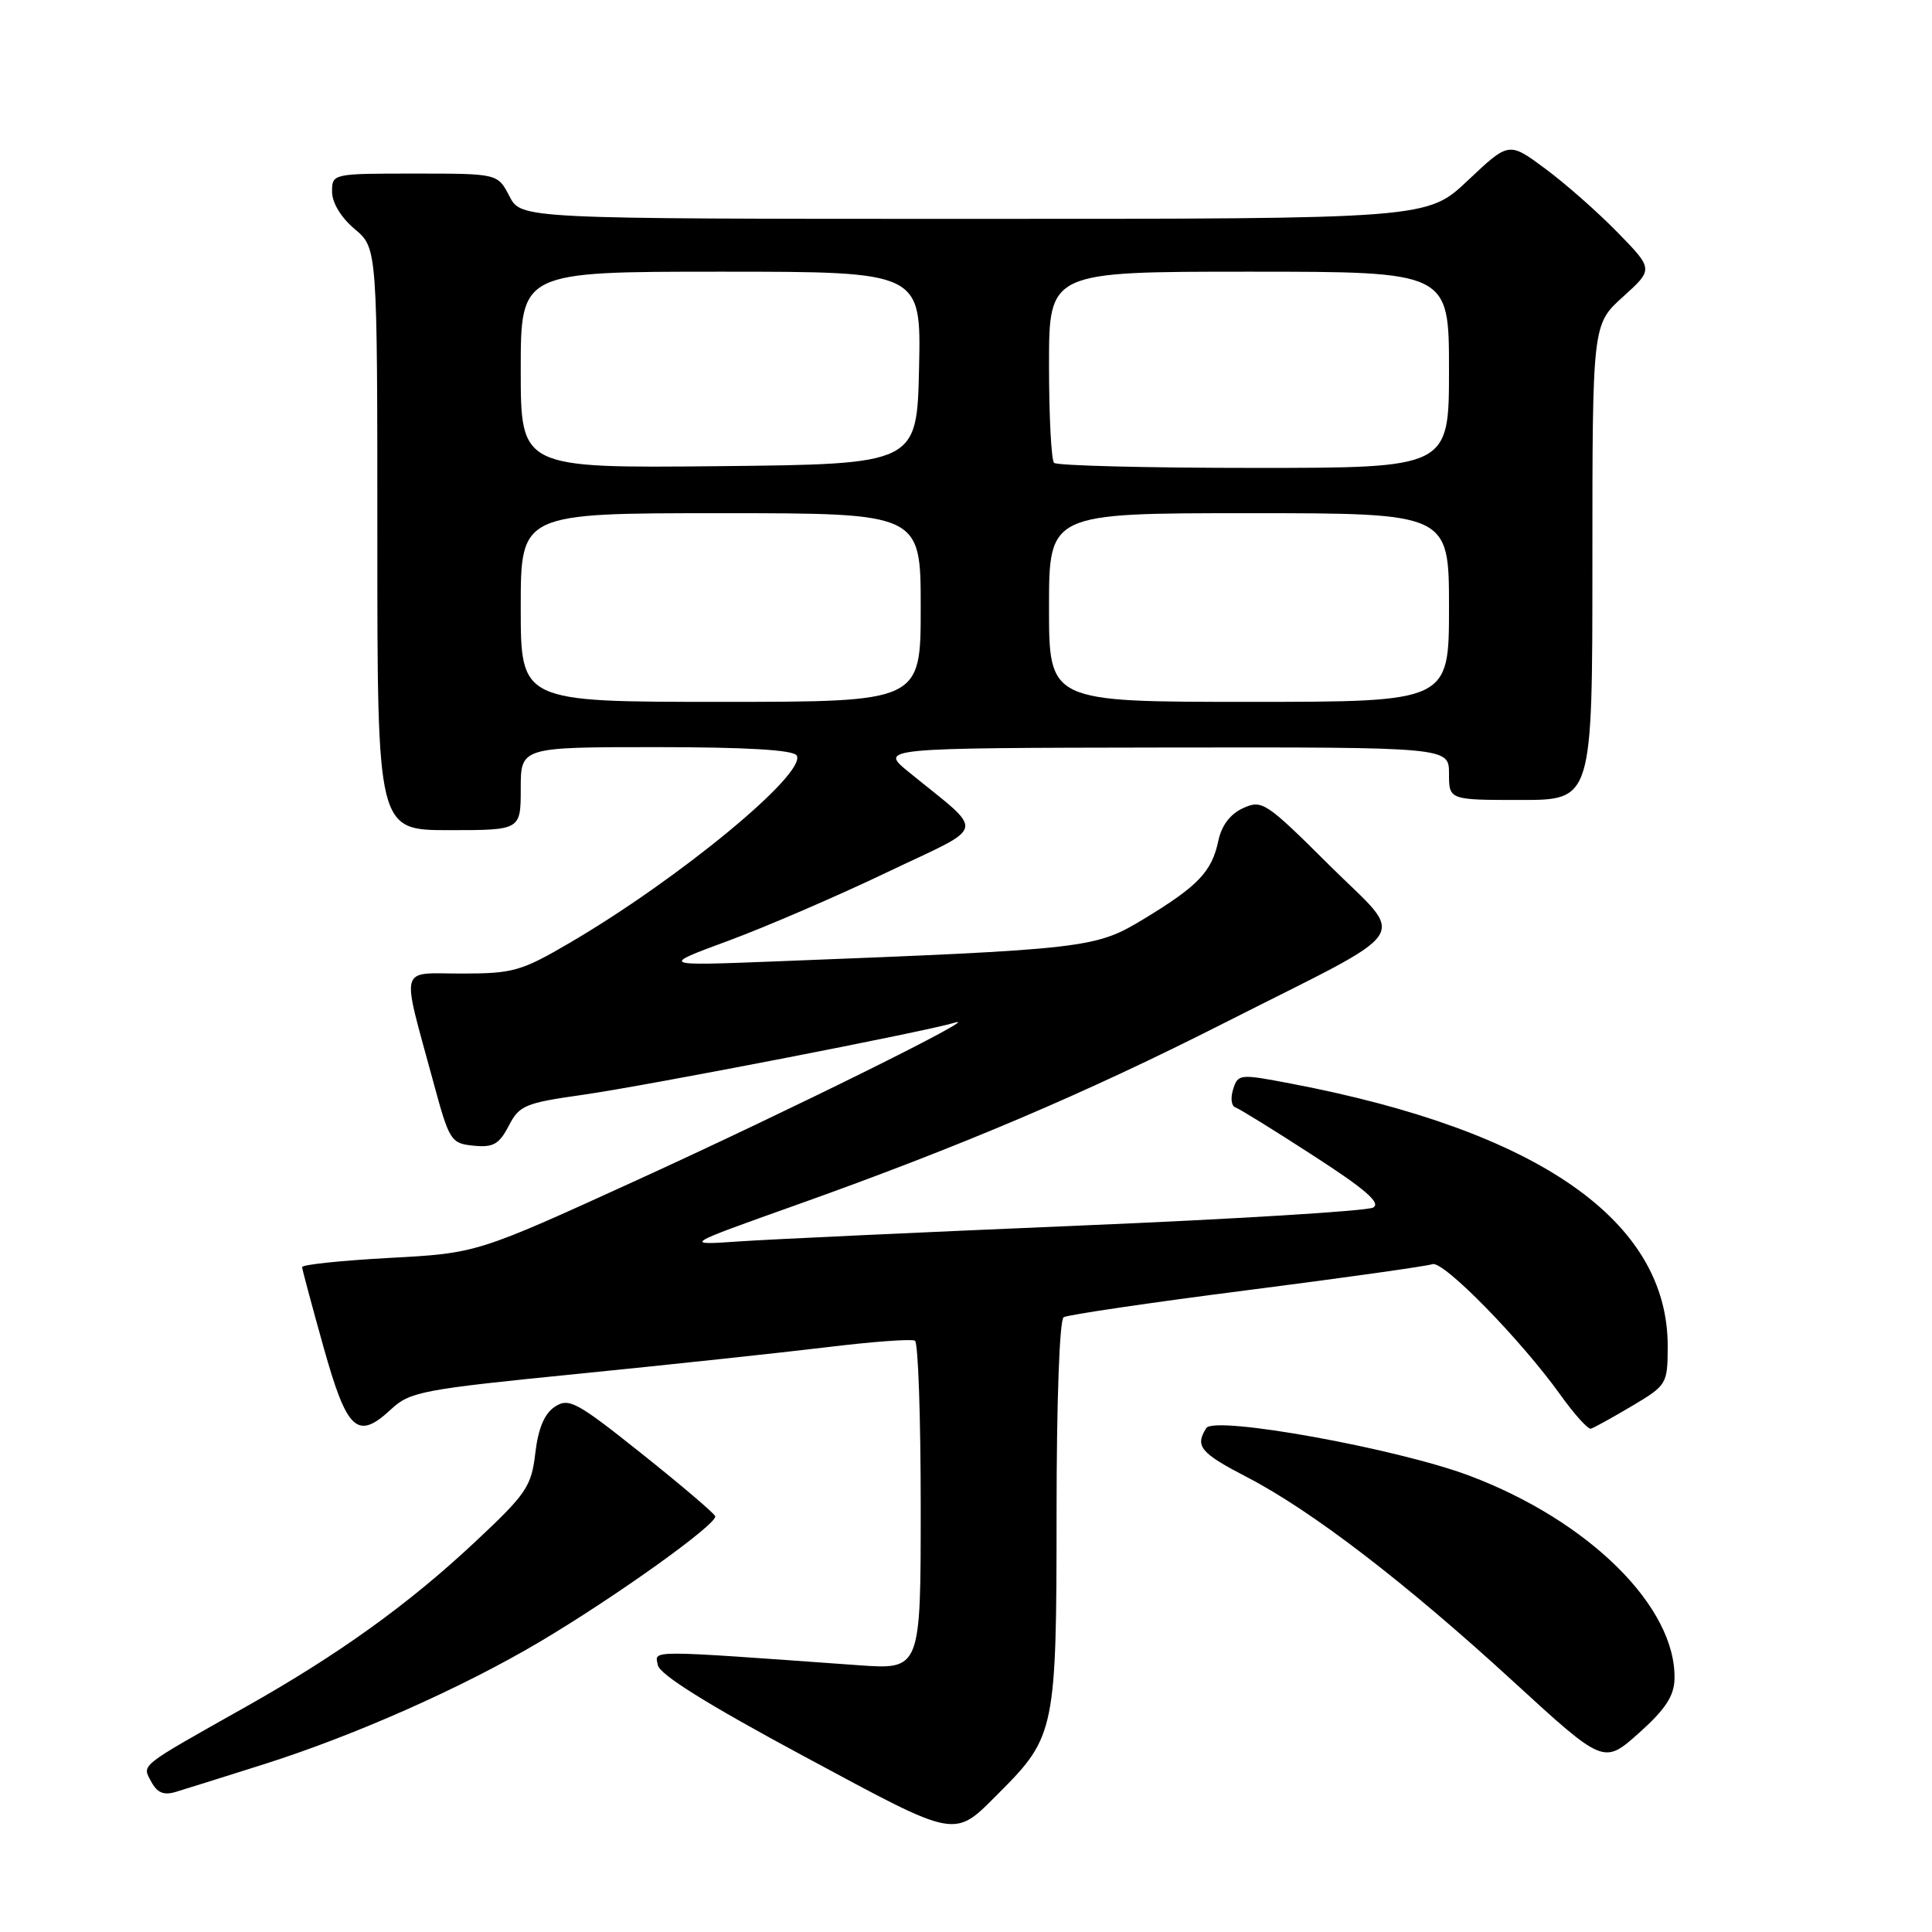 <?xml version="1.0" encoding="UTF-8" standalone="no"?>
<!DOCTYPE svg PUBLIC "-//W3C//DTD SVG 1.1//EN" "http://www.w3.org/Graphics/SVG/1.1/DTD/svg11.dtd" >
<svg xmlns="http://www.w3.org/2000/svg" xmlns:xlink="http://www.w3.org/1999/xlink" version="1.1" viewBox="0 0 256 256">
 <g >
 <path fill="currentColor"
d=" M 132.50 237.44 C 139.78 230.15 140.00 229.08 140.00 200.60 C 140.00 185.81 140.39 174.87 140.94 174.54 C 141.45 174.22 152.37 172.61 165.19 170.97 C 178.01 169.33 189.08 167.77 189.80 167.51 C 191.22 166.98 201.57 177.56 206.80 184.88 C 208.62 187.42 210.42 189.41 210.80 189.31 C 211.19 189.20 213.63 187.85 216.23 186.31 C 220.87 183.55 220.96 183.40 220.98 178.45 C 221.05 161.80 203.91 149.84 171.05 143.58 C 164.26 142.28 164.04 142.30 163.40 144.33 C 163.03 145.47 163.16 146.55 163.68 146.73 C 164.20 146.90 168.85 149.77 174.01 153.12 C 180.94 157.59 183.02 159.41 181.95 160.01 C 181.14 160.46 163.61 161.54 142.99 162.40 C 122.37 163.27 102.12 164.21 98.00 164.49 C 90.50 165.01 90.50 165.01 105.50 159.67 C 127.38 151.87 143.82 144.88 162.22 135.55 C 187.98 122.50 186.41 124.86 176.13 114.63 C 167.74 106.28 167.23 105.94 164.72 107.08 C 163.02 107.85 161.87 109.37 161.44 111.39 C 160.57 115.50 158.78 117.38 151.67 121.70 C 145.12 125.68 144.31 125.77 102.50 127.40 C 87.50 127.98 87.50 127.98 96.50 124.66 C 101.45 122.83 110.90 118.76 117.50 115.60 C 131.01 109.15 130.68 110.68 120.42 102.30 C 116.50 99.11 116.50 99.11 154.25 99.05 C 192.00 99.00 192.00 99.00 192.00 102.50 C 192.00 106.00 192.00 106.00 201.50 106.00 C 211.00 106.00 211.00 106.00 211.00 74.50 C 211.00 42.99 211.00 42.99 215.05 39.33 C 219.10 35.67 219.10 35.67 214.30 30.76 C 211.66 28.06 207.35 24.26 204.71 22.32 C 199.93 18.78 199.93 18.78 194.52 23.89 C 189.12 29.00 189.12 29.00 129.09 29.00 C 69.05 29.00 69.05 29.00 67.50 26.00 C 65.95 23.00 65.95 23.00 54.97 23.00 C 44.04 23.00 44.00 23.01 44.00 25.41 C 44.00 26.86 45.19 28.83 47.00 30.35 C 50.00 32.87 50.00 32.87 50.00 71.44 C 50.00 110.00 50.00 110.00 59.50 110.00 C 69.00 110.00 69.00 110.00 69.00 104.50 C 69.00 99.00 69.00 99.00 86.94 99.00 C 98.90 99.00 105.11 99.37 105.56 100.10 C 106.99 102.42 89.96 116.48 75.44 124.96 C 69.07 128.69 67.96 129.00 61.19 129.00 C 52.76 129.00 53.14 127.58 57.41 143.33 C 59.54 151.20 59.74 151.51 62.76 151.81 C 65.36 152.07 66.14 151.62 67.41 149.18 C 68.81 146.47 69.57 146.15 77.21 145.07 C 85.48 143.90 122.71 136.68 126.50 135.51 C 130.69 134.23 104.61 147.15 84.34 156.40 C 63.18 166.06 63.18 166.06 51.59 166.68 C 45.22 167.03 40.01 167.57 40.03 167.90 C 40.05 168.23 41.33 173.00 42.87 178.50 C 45.99 189.65 47.36 190.90 51.85 186.71 C 54.32 184.41 56.01 184.09 76.50 182.05 C 88.60 180.84 103.44 179.25 109.49 178.52 C 115.53 177.78 120.82 177.39 121.24 177.65 C 121.66 177.91 122.00 187.82 122.00 199.68 C 122.00 221.24 122.00 221.24 113.75 220.65 C 85.30 218.61 86.78 218.61 87.17 220.64 C 87.41 221.89 93.72 225.83 106.46 232.68 C 127.27 243.86 126.26 243.67 132.50 237.44 Z  M 35.00 233.76 C 47.02 229.95 61.22 223.65 71.50 217.56 C 81.56 211.60 95.14 201.88 94.77 200.90 C 94.62 200.50 90.24 196.77 85.02 192.61 C 76.39 185.73 75.37 185.18 73.52 186.40 C 72.14 187.31 71.32 189.25 70.93 192.55 C 70.41 196.98 69.77 197.93 62.93 204.33 C 54.14 212.57 44.85 219.25 32.50 226.20 C 18.25 234.23 18.81 233.78 20.04 236.08 C 20.83 237.56 21.71 237.92 23.31 237.43 C 24.51 237.07 29.77 235.42 35.00 233.76 Z  M 221.88 222.50 C 222.13 212.97 210.58 201.52 194.71 195.54 C 185.11 191.93 160.91 187.55 159.84 189.23 C 158.31 191.64 159.03 192.51 165.25 195.74 C 173.82 200.18 186.23 209.70 200.50 222.79 C 212.50 233.79 212.50 233.79 217.15 229.65 C 220.64 226.53 221.82 224.76 221.88 222.50 Z  M 69.00 80.50 C 69.00 68.00 69.00 68.00 95.50 68.00 C 122.00 68.00 122.00 68.00 122.00 80.50 C 122.00 93.00 122.00 93.00 95.50 93.00 C 69.00 93.00 69.00 93.00 69.00 80.50 Z  M 139.00 80.50 C 139.00 68.00 139.00 68.00 165.50 68.00 C 192.00 68.00 192.00 68.00 192.00 80.50 C 192.00 93.00 192.00 93.00 165.50 93.00 C 139.00 93.00 139.00 93.00 139.00 80.50 Z  M 69.00 49.02 C 69.00 36.00 69.00 36.00 95.53 36.00 C 122.06 36.00 122.06 36.00 121.78 48.75 C 121.50 61.50 121.50 61.50 95.25 61.77 C 69.00 62.03 69.00 62.03 69.00 49.02 Z  M 139.67 61.33 C 139.30 60.97 139.00 55.12 139.00 48.33 C 139.00 36.00 139.00 36.00 165.50 36.00 C 192.00 36.00 192.00 36.00 192.00 49.00 C 192.00 62.00 192.00 62.00 166.17 62.00 C 151.96 62.00 140.03 61.70 139.67 61.33 Z "/>
</g>
</svg>